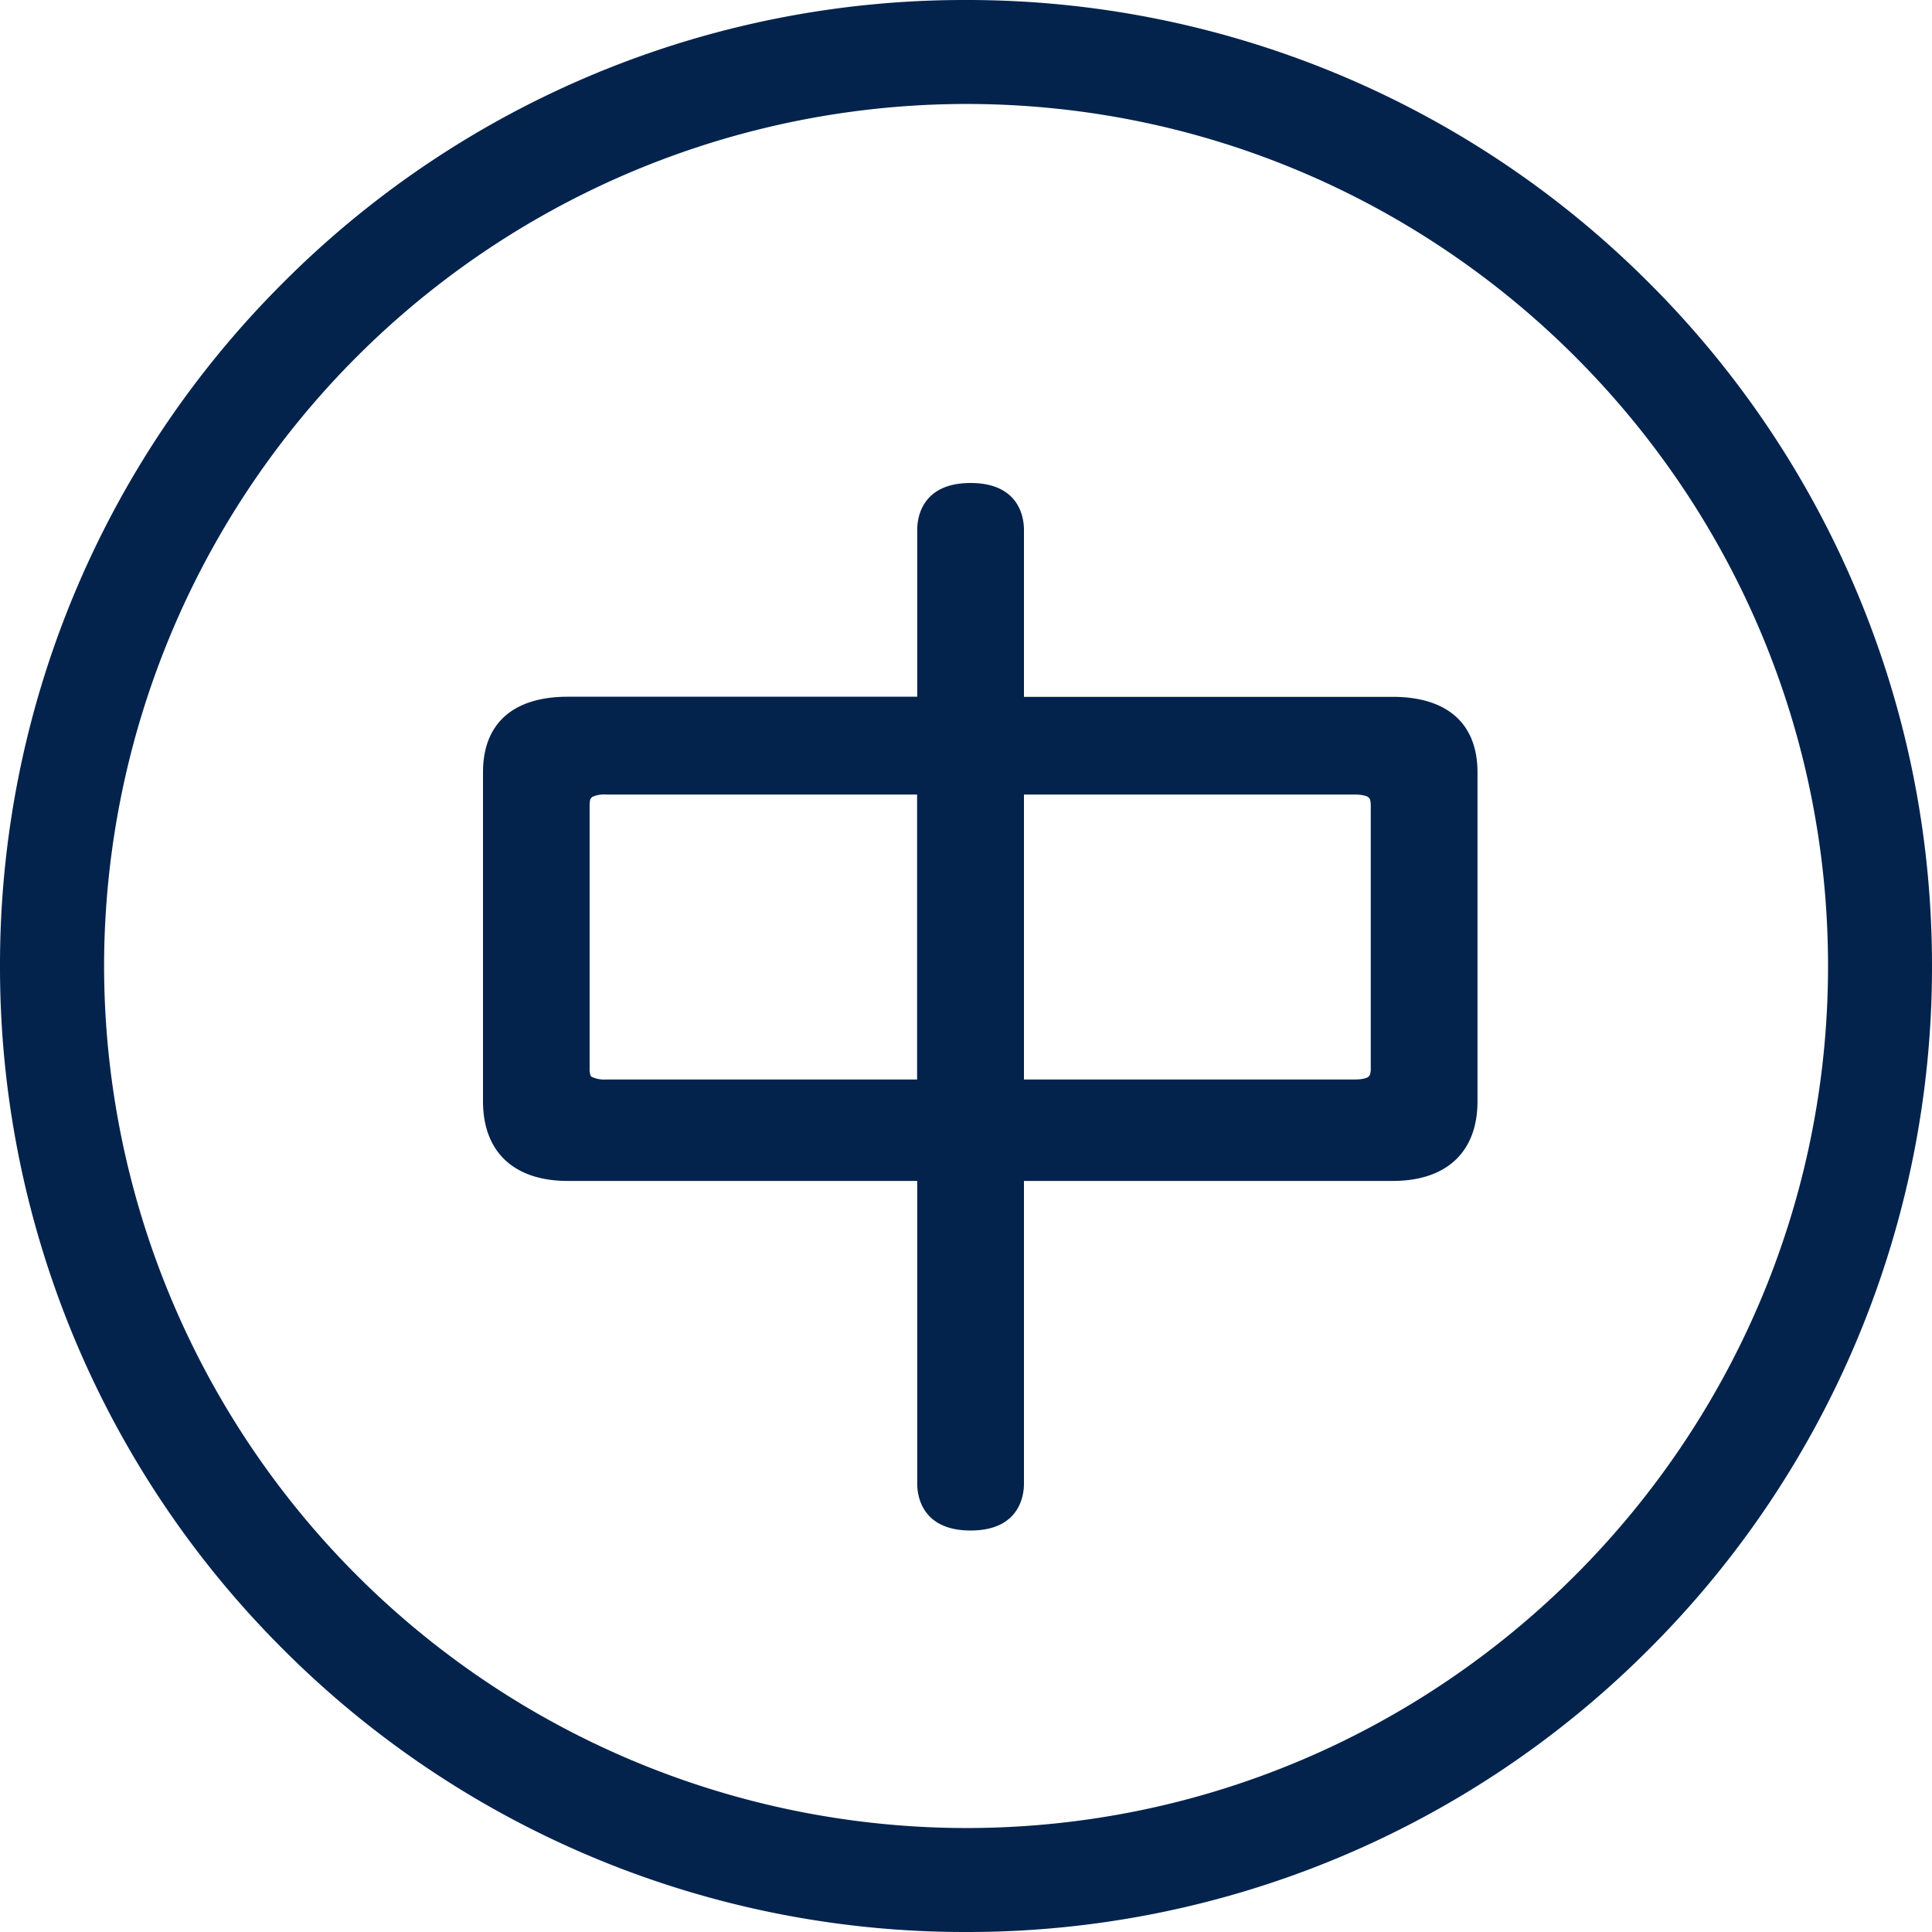 <svg xmlns="http://www.w3.org/2000/svg" width="16" height="16" viewBox="0 0 16 16">
    <g fill="#03234D" fill-rule="nonzero">
        <path d="M11.534 5.771H8.48V4.387c0-.091-.032-.387-.442-.387-.41 0-.442.296-.442.387V5.77H4.702c-.453 0-.702.222-.702.625v2.725c0 .42.256.66.702.66h2.894v2.508c0 .09.032.387.442.387.41 0 .442-.296.442-.387V9.78h3.054c.446 0 .702-.24.702-.659V6.396c0-.403-.25-.625-.702-.625zM7.596 8.94H5.02a.24.24 0 0 1-.115-.02l-.011-.006-.004-.01a.158.158 0 0 1-.007-.054v-2.18c0-.03.004-.046.007-.054l.014-.016a.238.238 0 0 1 .116-.02h2.575v2.36zm3.756-.09a.144.144 0 0 1-.008.054l-.014.016c-.013.008-.045.02-.115.02H8.48V6.58h2.735c.07 0 .102.013.115.02l.014.016a.156.156 0 0 1 .008.054v2.18z"/>
        <path d="M15.371 4.886a7.968 7.968 0 0 0-1.714-2.543A7.975 7.975 0 0 0 8 0a7.967 7.967 0 0 0-5.657 2.343A7.976 7.976 0 0 0 0 8a7.974 7.974 0 0 0 2.343 5.657A7.975 7.975 0 0 0 8 16a7.967 7.967 0 0 0 5.657-2.343A7.976 7.976 0 0 0 16 8c0-1.08-.212-2.127-.629-3.114zm-7.37 10.253A7.146 7.146 0 0 1 .862 8 7.146 7.146 0 0 1 8.001.861c3.935 0 7.138 3.203 7.138 7.139 0 3.936-3.203 7.139-7.138 7.139z"/>
    </g>
</svg>
